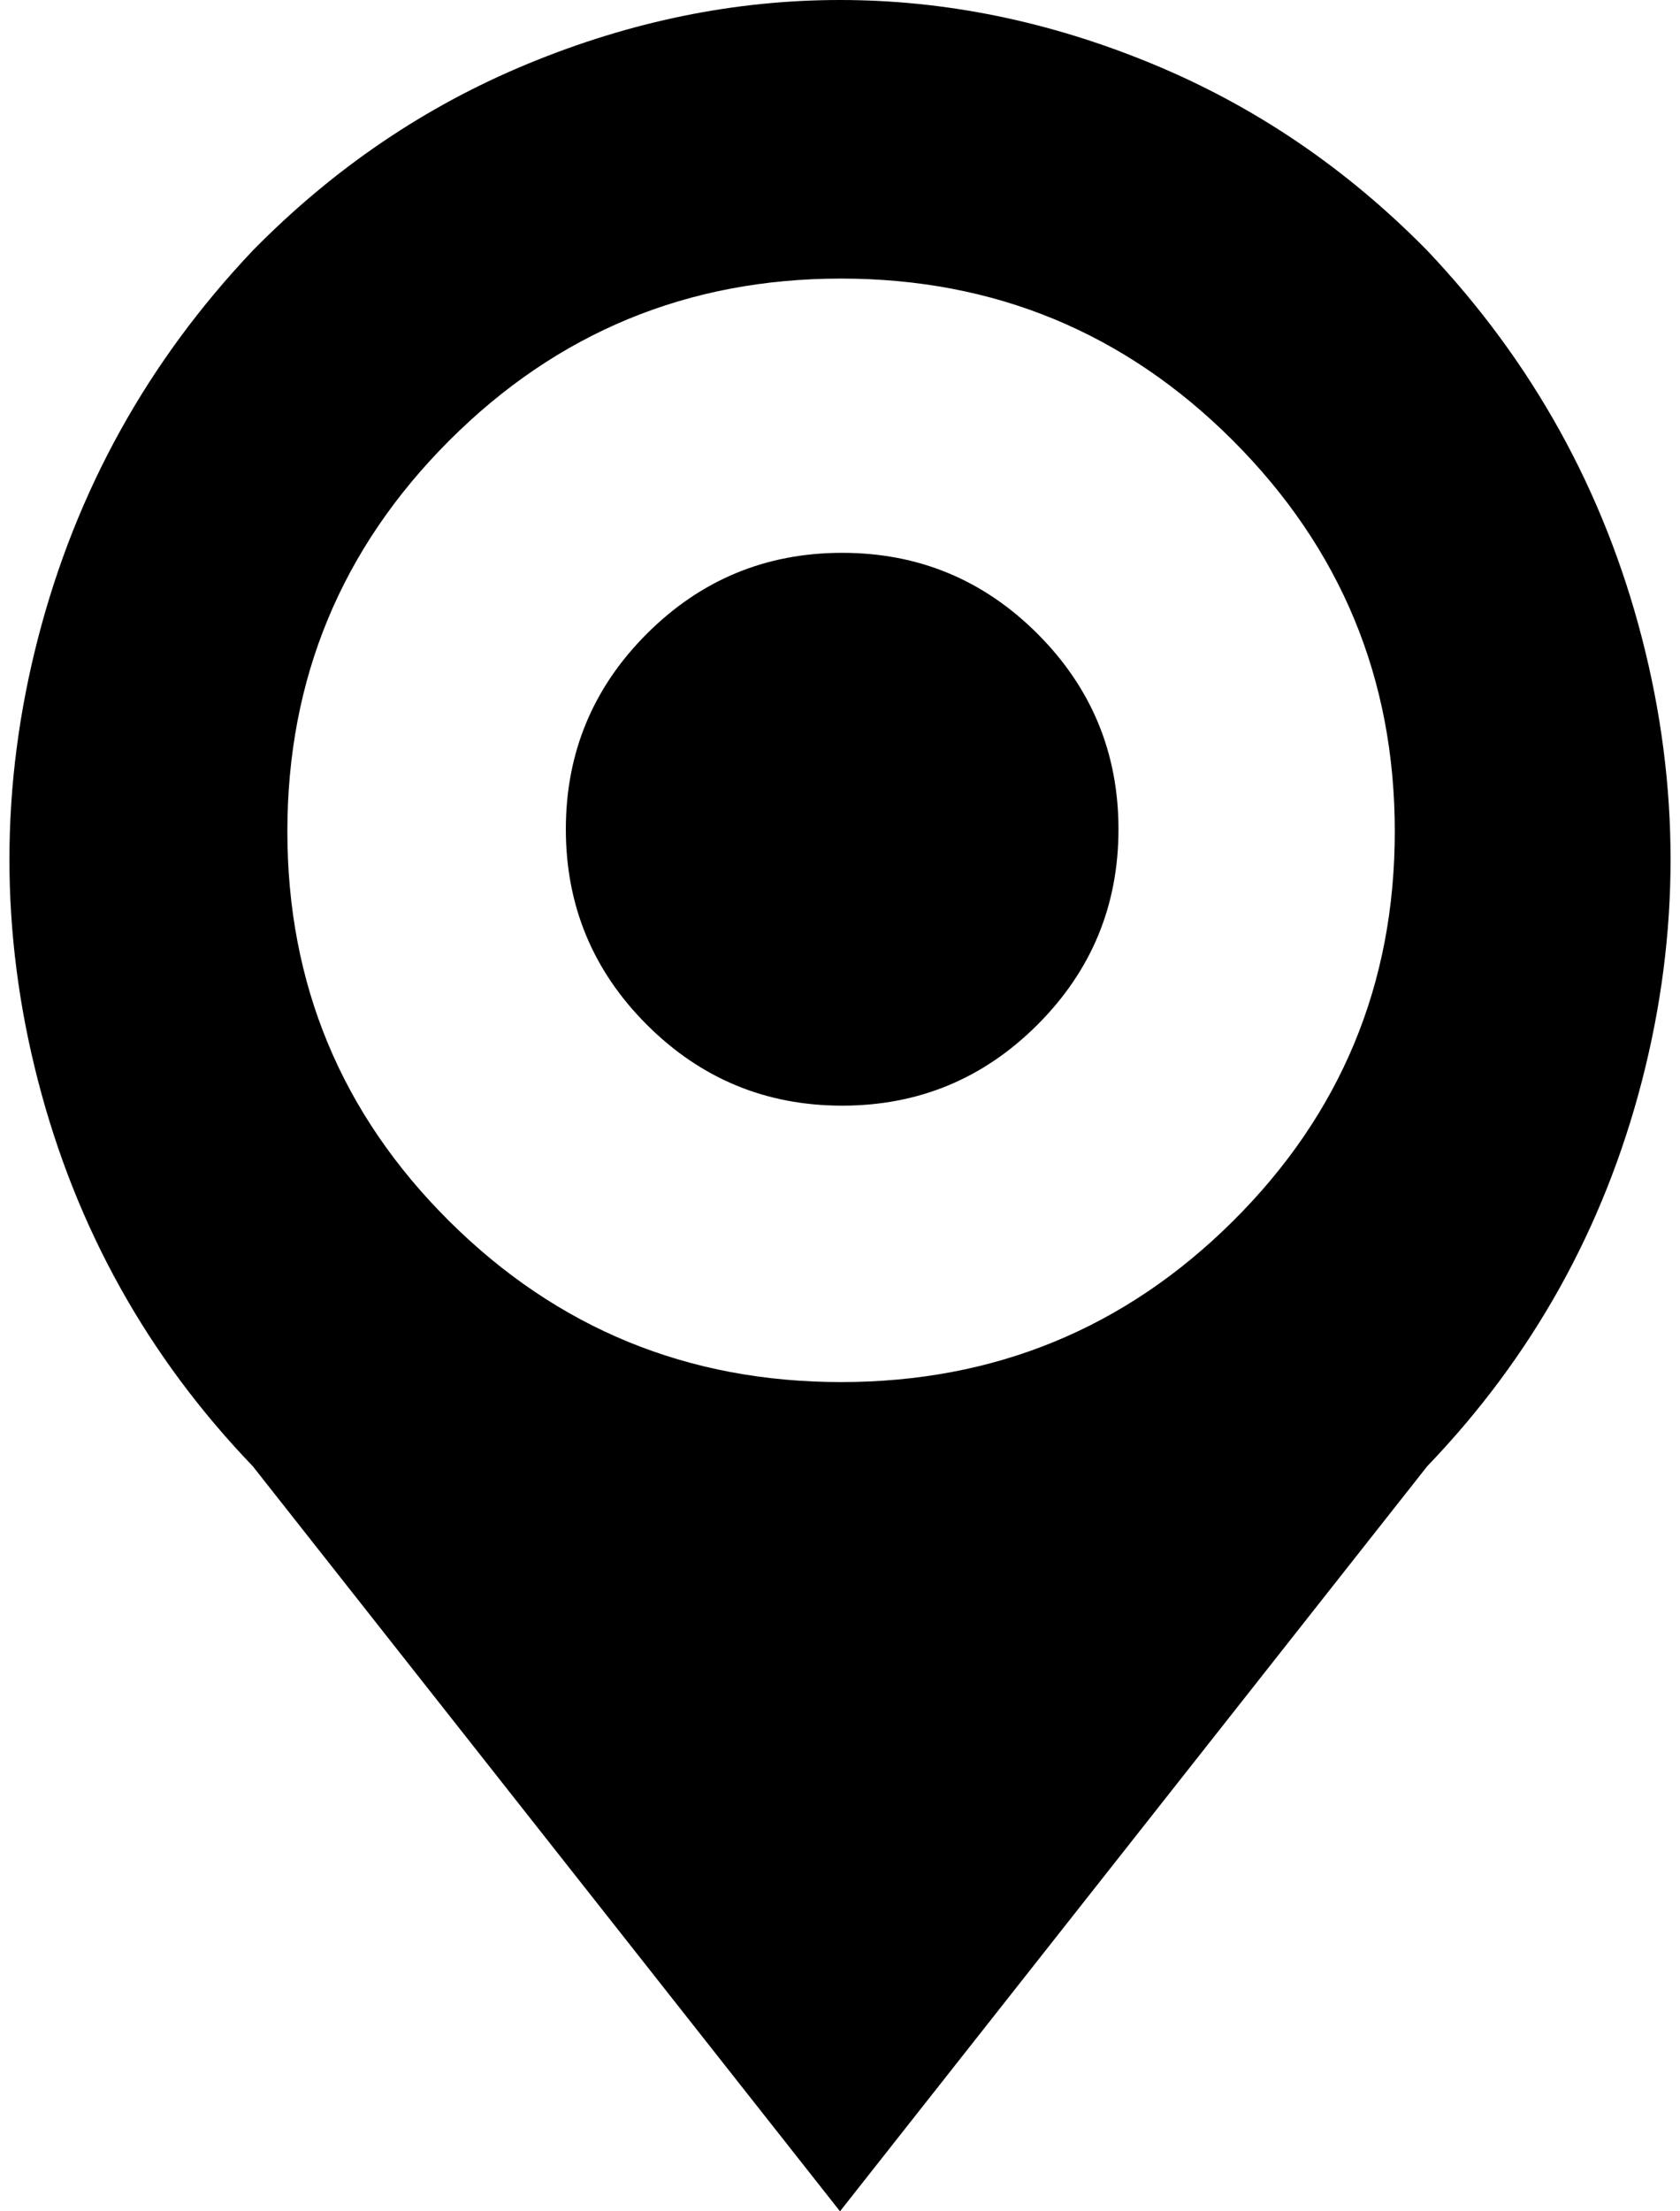 <svg xmlns="http://www.w3.org/2000/svg" width="0.76em" height="1em" viewBox="0 0 770 1024"><path fill="currentColor" d="m657 679l-272 345l-272-345q-73-76-99.5-178.5t0-205T113 116q56-57 127.5-86.5T385 0t144.5 29.5T657 116q73 77 99.5 179.5t0 205T657 679M385.5 129Q279 129 204 204t-75 181t75 180.5T385.5 640T567 565.5T642 385t-75-181t-181.5-75m.5 383q-53 0-90.5-37.5T258 384t37.5-90.5T386 256t90.5 37.5T514 384t-37.5 90.5T386 512"/></svg>